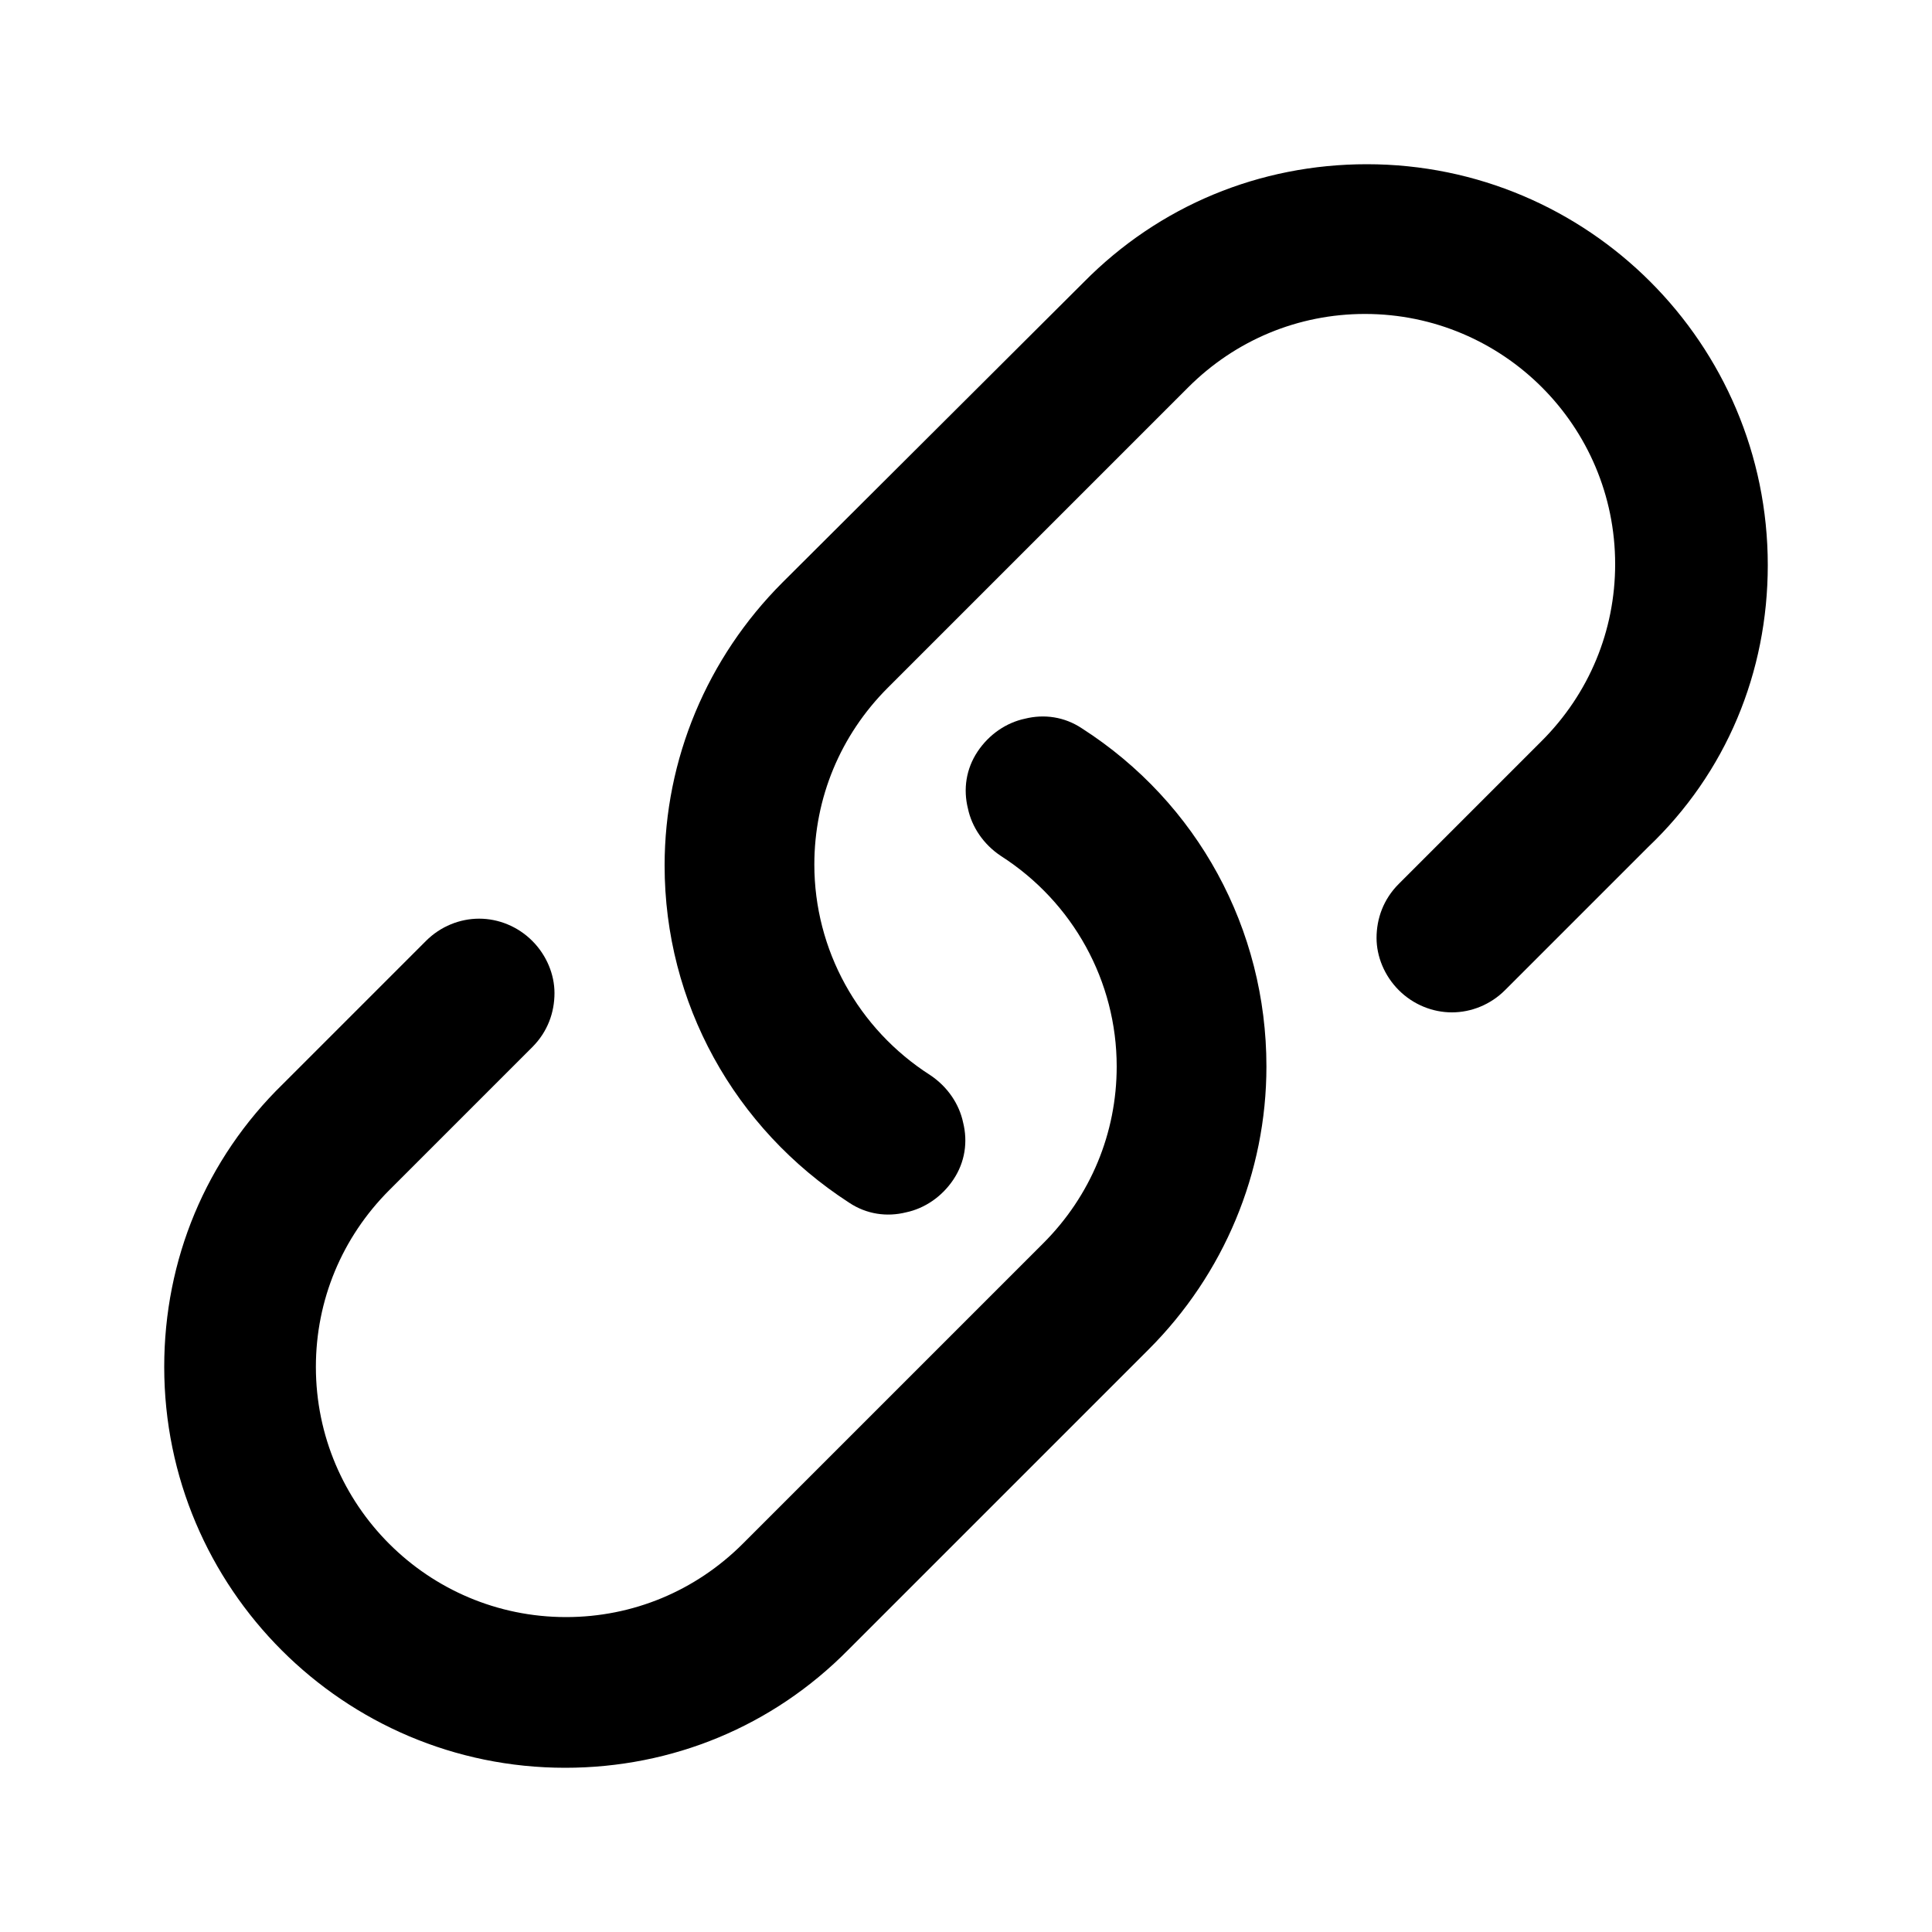 <svg t="1606987740876" class="icon" viewBox="0 0 1024 1024" version="1.1" xmlns="http://www.w3.org/2000/svg" p-id="18890" width="200" height="200"><path d="M724.48 87.04c-56.832 0-110.08 22.016-150.016 62.464L414.72 308.736c-39.936 39.936-62.464 93.696-62.464 150.016 0 72.704 36.864 139.264 97.792 178.688 9.216 6.144 19.968 7.68 30.208 5.12 9.728-2.048 18.944-8.192 25.088-17.408 6.144-9.216 7.68-19.968 5.12-30.208-2.048-9.728-8.192-18.944-17.408-25.088-38.4-24.576-61.44-66.56-61.44-111.616 0-35.328 13.824-68.608 38.912-93.696L629.76 205.312c25.088-25.088 58.368-38.912 93.696-38.912 73.216 0 132.608 59.392 132.608 132.608 0 35.328-13.824 68.608-38.912 93.696l-75.776 75.776c-8.192 8.192-11.776 18.432-11.776 28.672 0 9.728 4.096 19.968 11.776 27.648s17.92 11.776 28.16 11.776 20.48-4.096 28.16-11.776l75.776-75.776c41.472-39.424 63.488-92.672 63.488-149.504 0-117.248-95.232-212.48-212.48-212.48" p-id="18891"></path><path d="M573.44 386.048c-9.216-6.144-19.968-7.68-30.208-5.12-9.728 2.048-18.944 8.192-25.088 17.408-6.144 9.216-7.68 19.968-5.12 30.208 2.048 9.728 8.192 18.944 17.408 25.088 38.4 24.576 61.44 66.56 61.44 111.616 0 35.328-13.824 68.608-38.912 93.696L393.728 818.176c-25.088 25.088-58.368 38.912-93.696 38.912-73.216 0-132.608-59.392-132.608-132.608 0-35.328 13.824-68.608 38.912-93.696l75.776-75.776c8.192-8.192 11.776-18.432 11.776-28.672 0-9.728-4.096-19.968-11.776-27.648s-17.92-11.776-28.16-11.776-20.48 4.096-28.16 11.776l-75.776 75.776C109.056 614.4 87.04 667.648 87.04 724.48c0 117.248 95.232 212.48 212.48 212.48 56.832 0 110.08-22.016 150.016-62.464l159.232-159.232c39.936-39.936 62.464-93.696 62.464-150.016 0-72.704-36.352-139.776-97.792-179.2" p-id="18892"></path></svg>